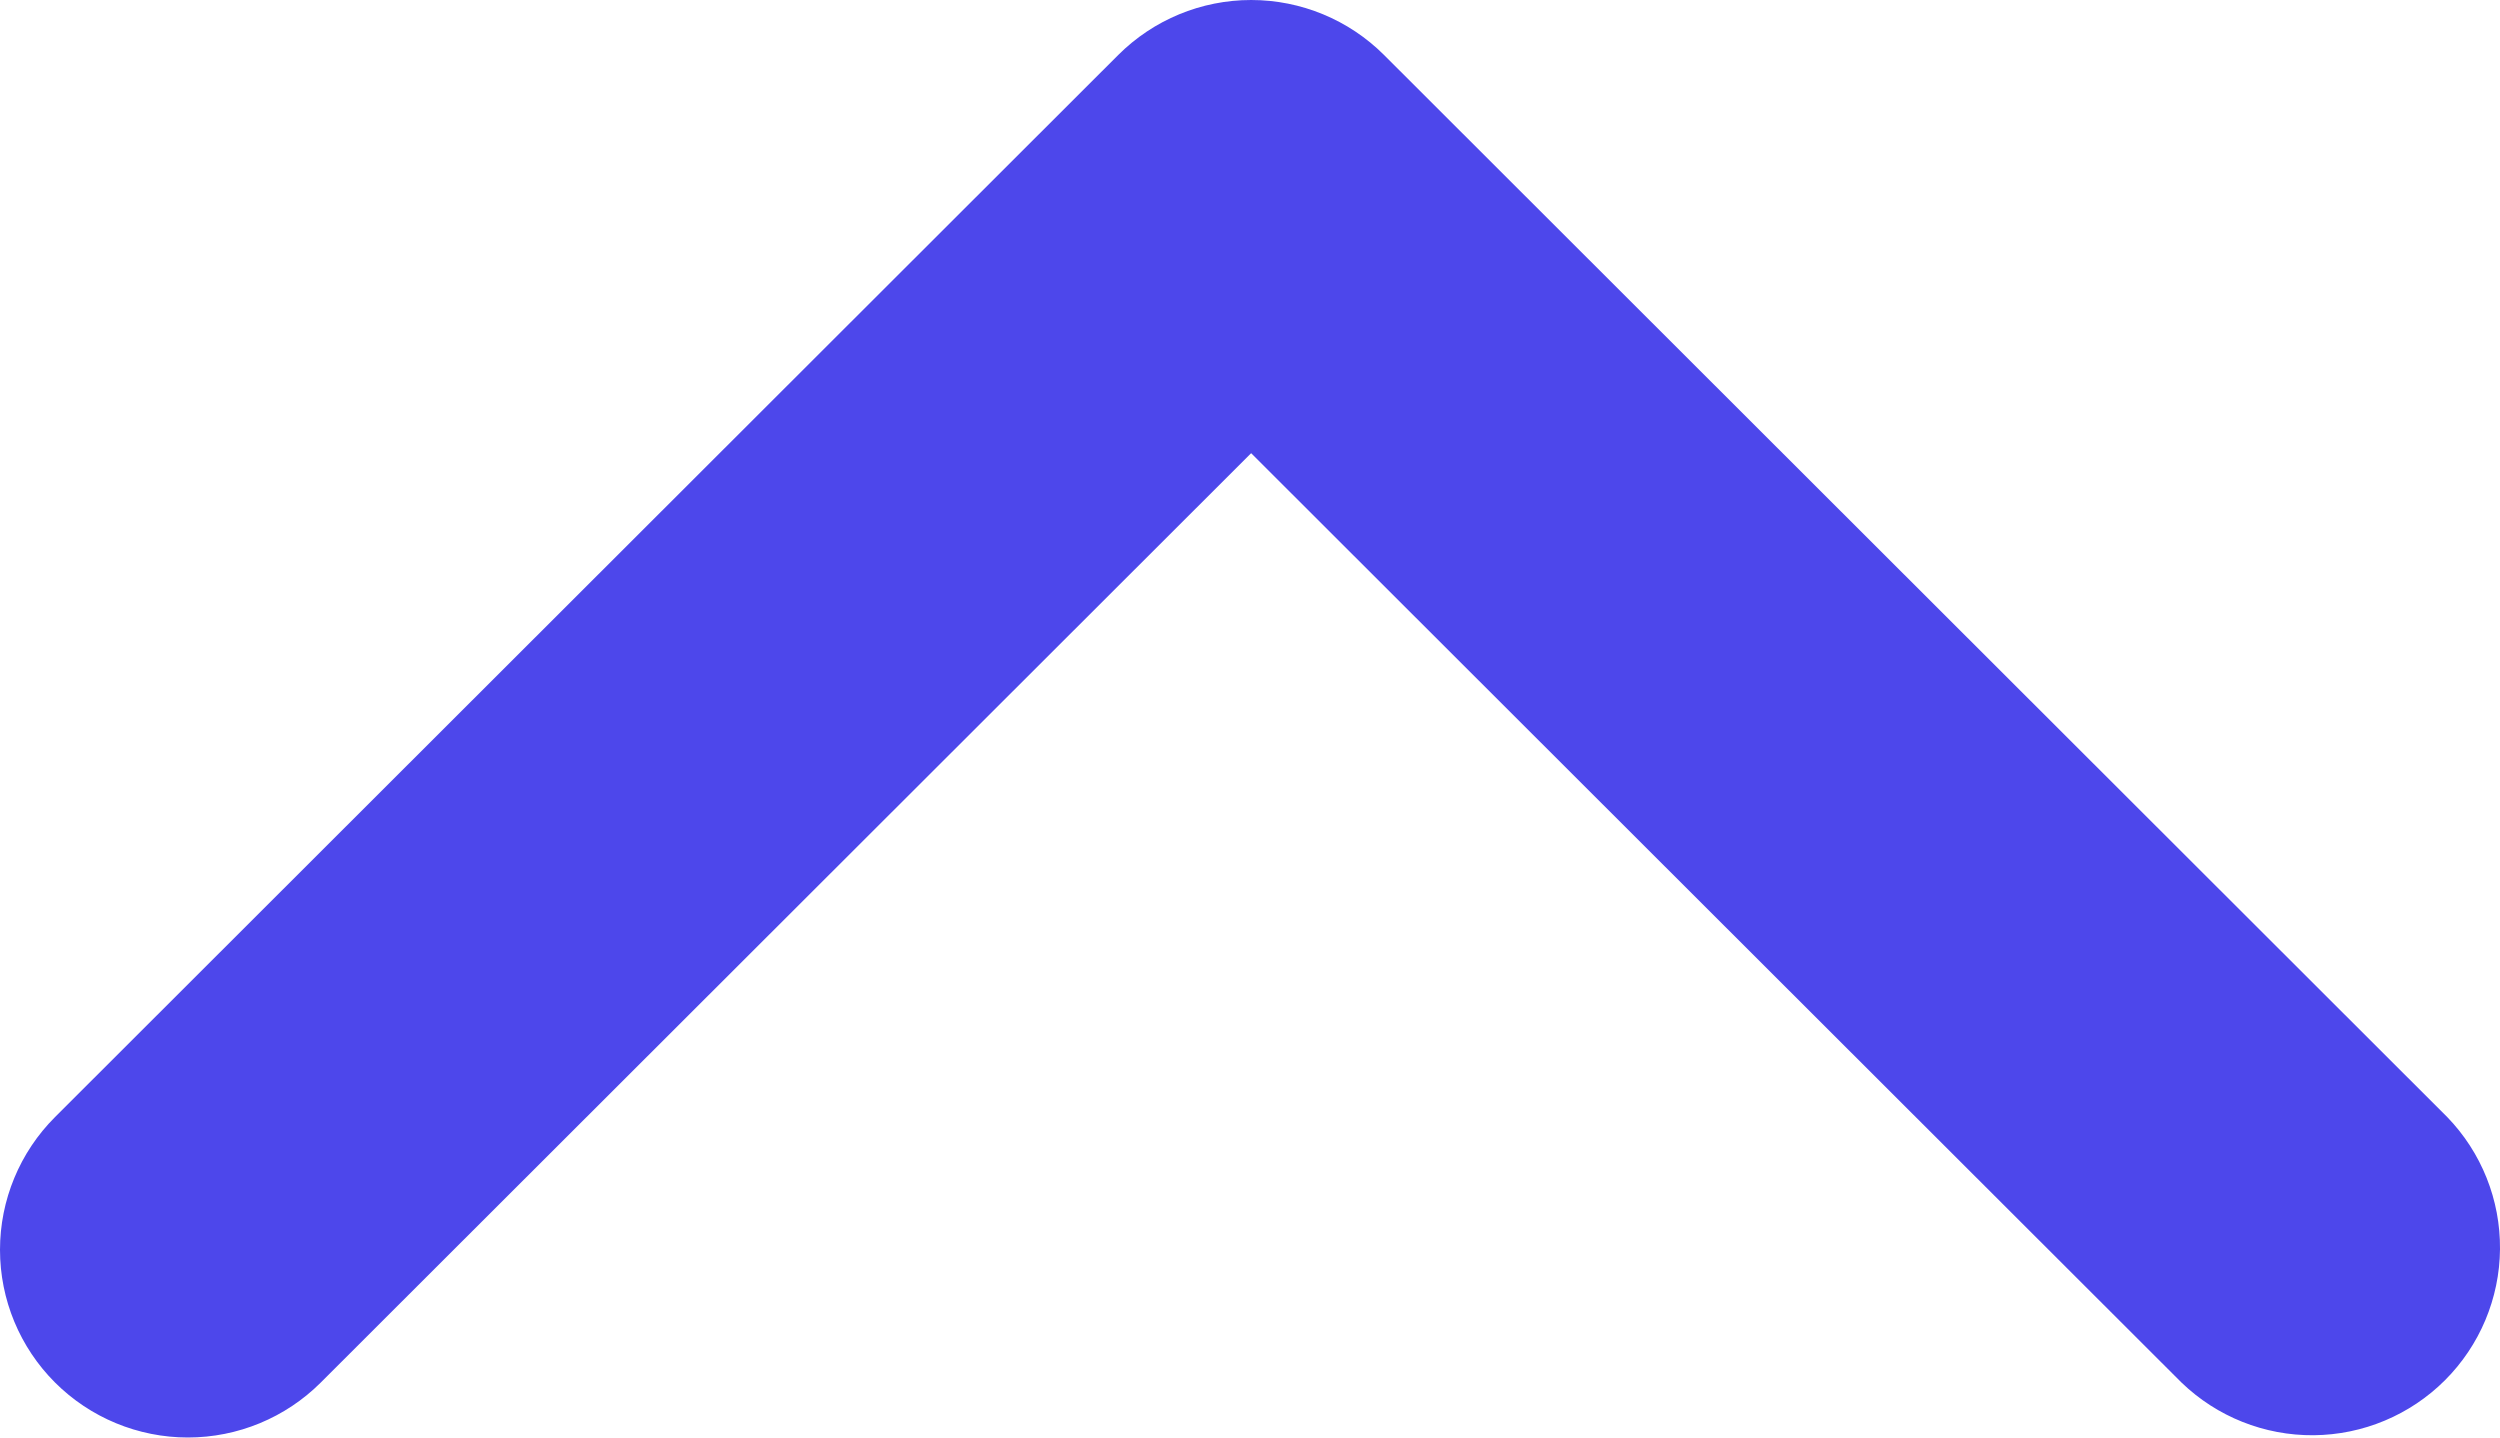 <svg width="160" height="92" viewBox="0 0 160 92" fill="none" xmlns="http://www.w3.org/2000/svg">
<path d="M3.522 88.482C5.778 90.734 8.837 92 12.026 92C15.216 92 18.275 90.734 20.53 88.482L80.073 29.004L139.615 88.482C141.883 90.671 144.922 91.882 148.076 91.855C151.23 91.827 154.247 90.563 156.477 88.336C158.707 86.108 159.972 83.094 160 79.944C160.027 76.793 158.815 73.758 156.623 71.492L88.577 3.518C86.321 1.265 83.262 0 80.073 0C76.883 0 73.824 1.265 71.568 3.518L3.522 71.492C1.267 73.745 0 76.801 0 79.987C0 83.173 1.267 86.229 3.522 88.482Z" fill="#4D47EB"/>
</svg>
